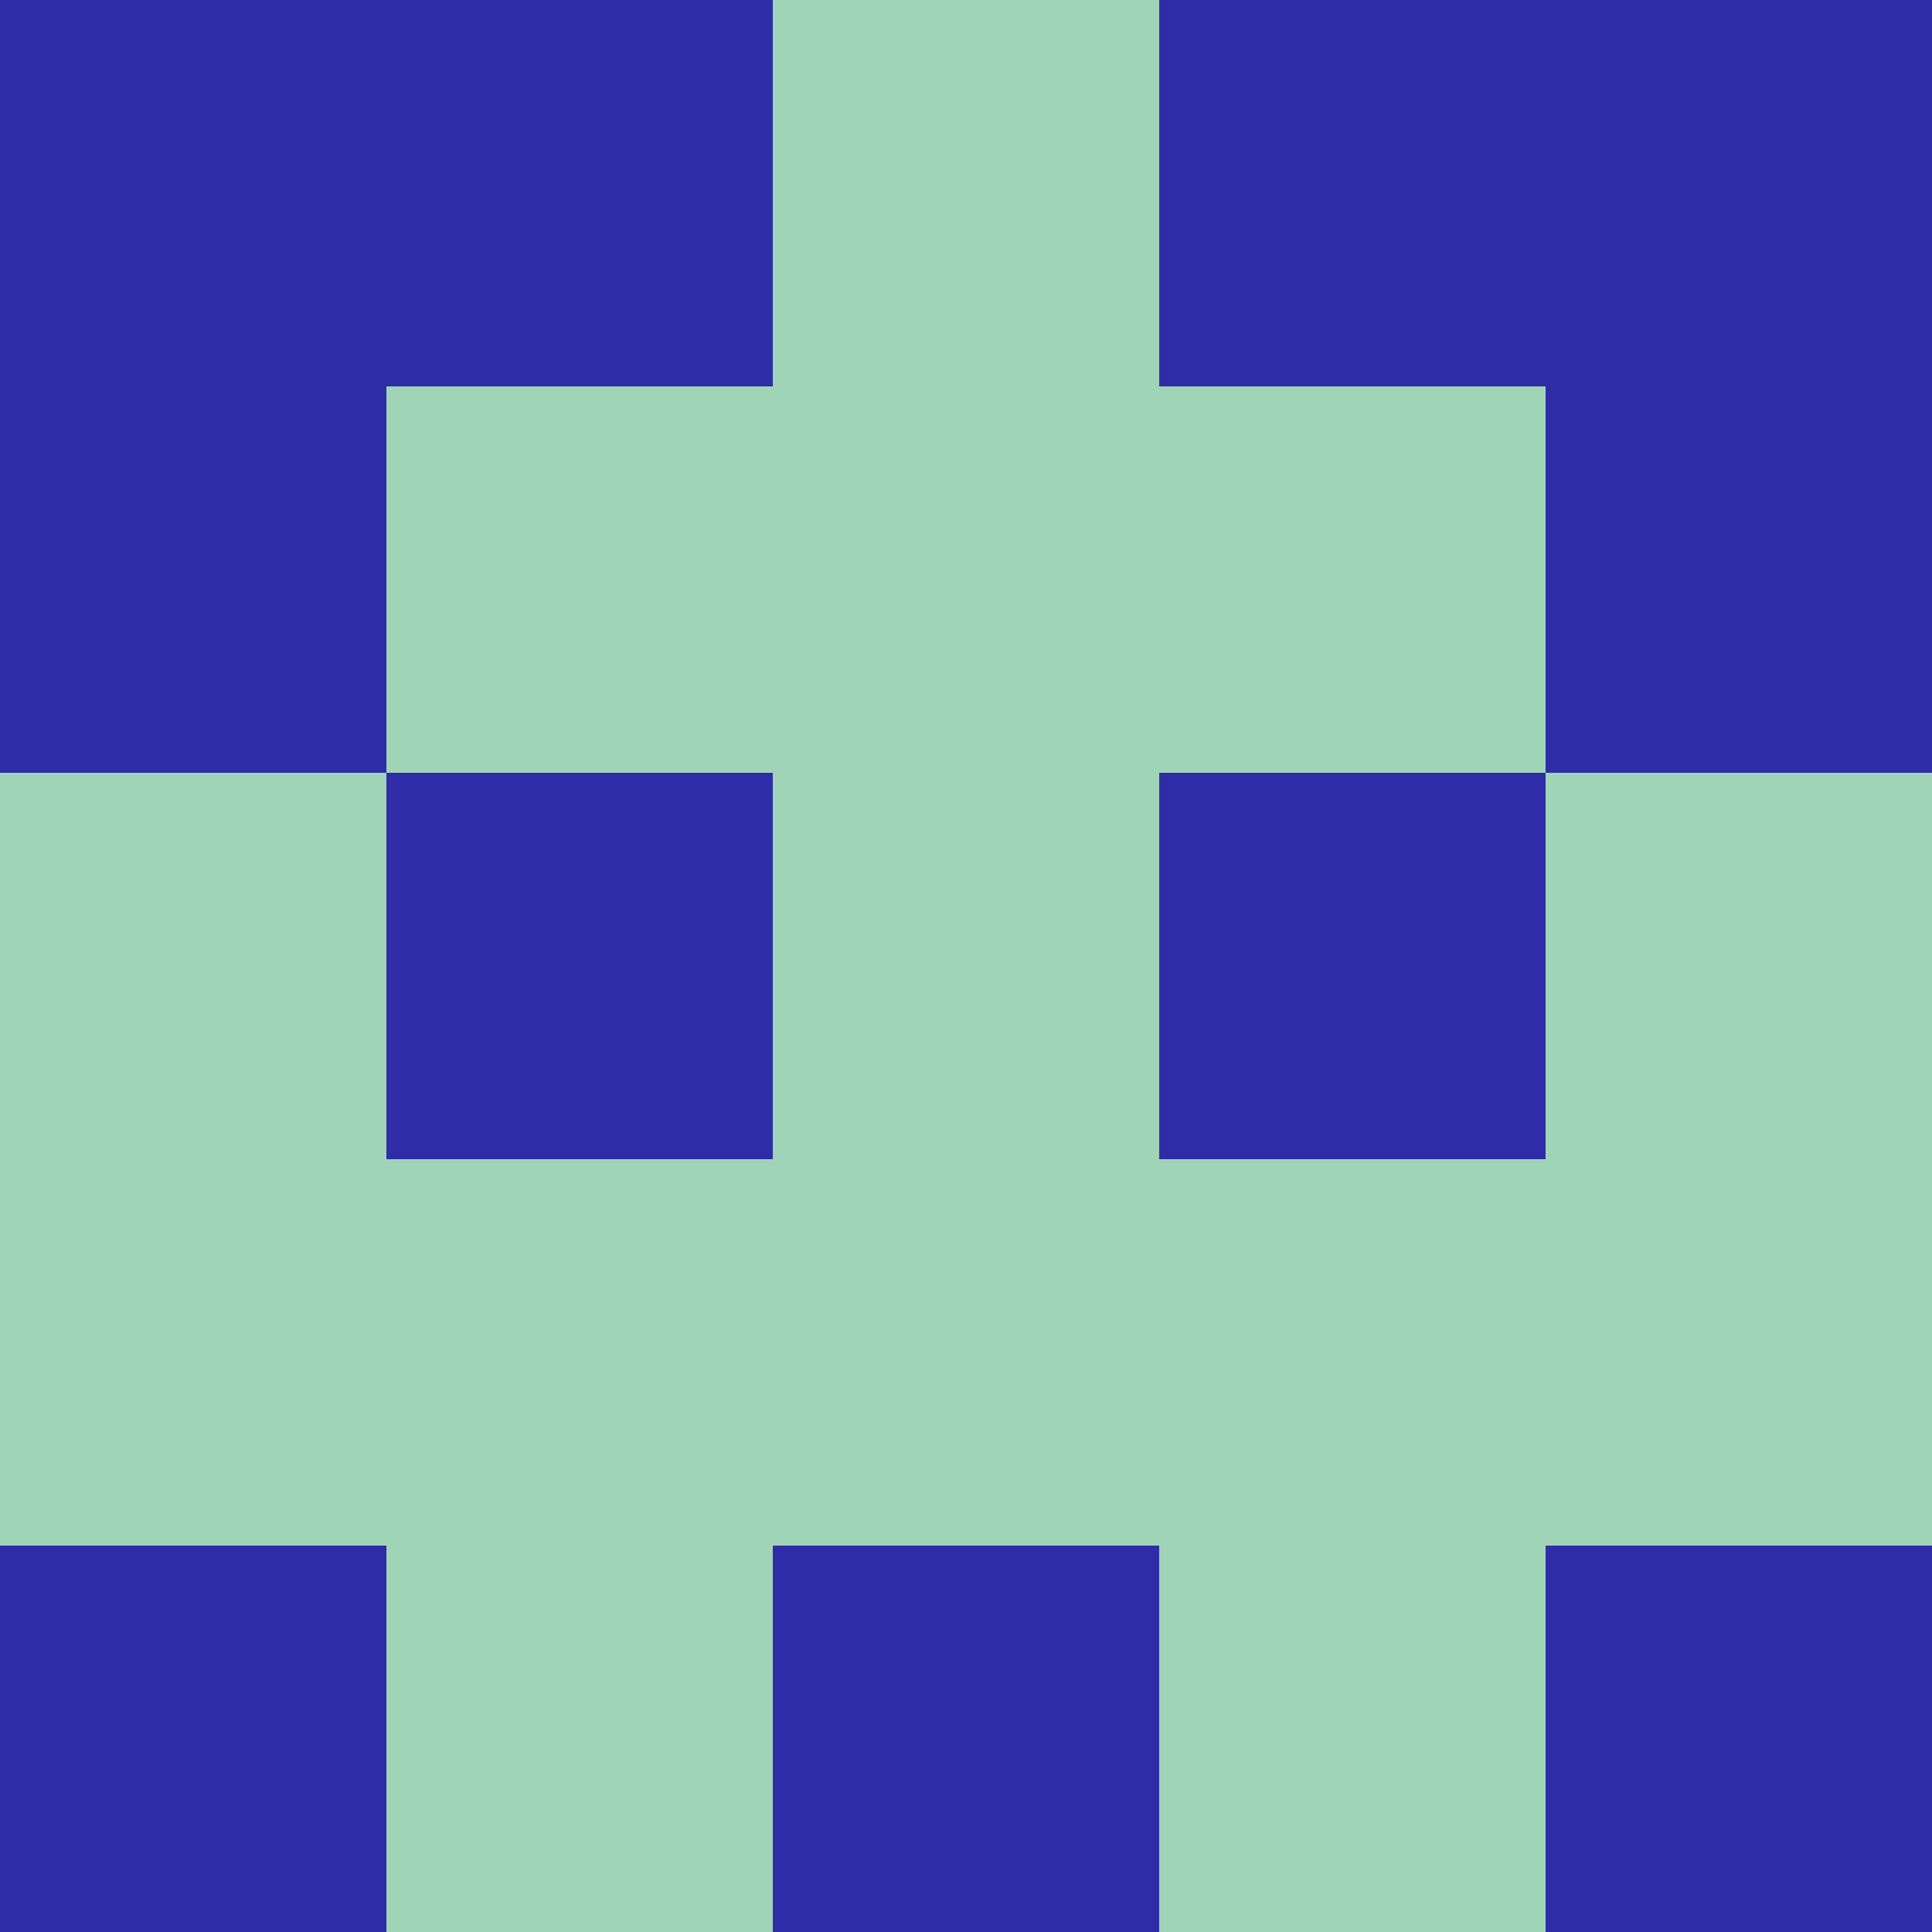 <svg xmlns="http://www.w3.org/2000/svg" viewBox="0 0 5 5" height="100" width="100">
                        <rect x="0" y="0" height="1" width="1" fill="#302CA8"/>
                    <rect x="4" y="0" height="1" width="1" fill="#302CA8"/>
                    <rect x="1" y="0" height="1" width="1" fill="#302CA8"/>
                    <rect x="3" y="0" height="1" width="1" fill="#302CA8"/>
                    <rect x="2" y="0" height="1" width="1" fill="#9FD5B6"/>
                                <rect x="0" y="1" height="1" width="1" fill="#302CA8"/>
                    <rect x="4" y="1" height="1" width="1" fill="#302CA8"/>
                    <rect x="1" y="1" height="1" width="1" fill="#9FD5B6"/>
                    <rect x="3" y="1" height="1" width="1" fill="#9FD5B6"/>
                    <rect x="2" y="1" height="1" width="1" fill="#9FD5B6"/>
                                <rect x="0" y="2" height="1" width="1" fill="#9FD5B6"/>
                    <rect x="4" y="2" height="1" width="1" fill="#9FD5B6"/>
                    <rect x="1" y="2" height="1" width="1" fill="#302CA8"/>
                    <rect x="3" y="2" height="1" width="1" fill="#302CA8"/>
                    <rect x="2" y="2" height="1" width="1" fill="#9FD5B6"/>
                                <rect x="0" y="3" height="1" width="1" fill="#9FD5B6"/>
                    <rect x="4" y="3" height="1" width="1" fill="#9FD5B6"/>
                    <rect x="1" y="3" height="1" width="1" fill="#9FD5B6"/>
                    <rect x="3" y="3" height="1" width="1" fill="#9FD5B6"/>
                    <rect x="2" y="3" height="1" width="1" fill="#9FD5B6"/>
                                <rect x="0" y="4" height="1" width="1" fill="#302CA8"/>
                    <rect x="4" y="4" height="1" width="1" fill="#302CA8"/>
                    <rect x="1" y="4" height="1" width="1" fill="#9FD5B6"/>
                    <rect x="3" y="4" height="1" width="1" fill="#9FD5B6"/>
                    <rect x="2" y="4" height="1" width="1" fill="#302CA8"/>
            </svg>
